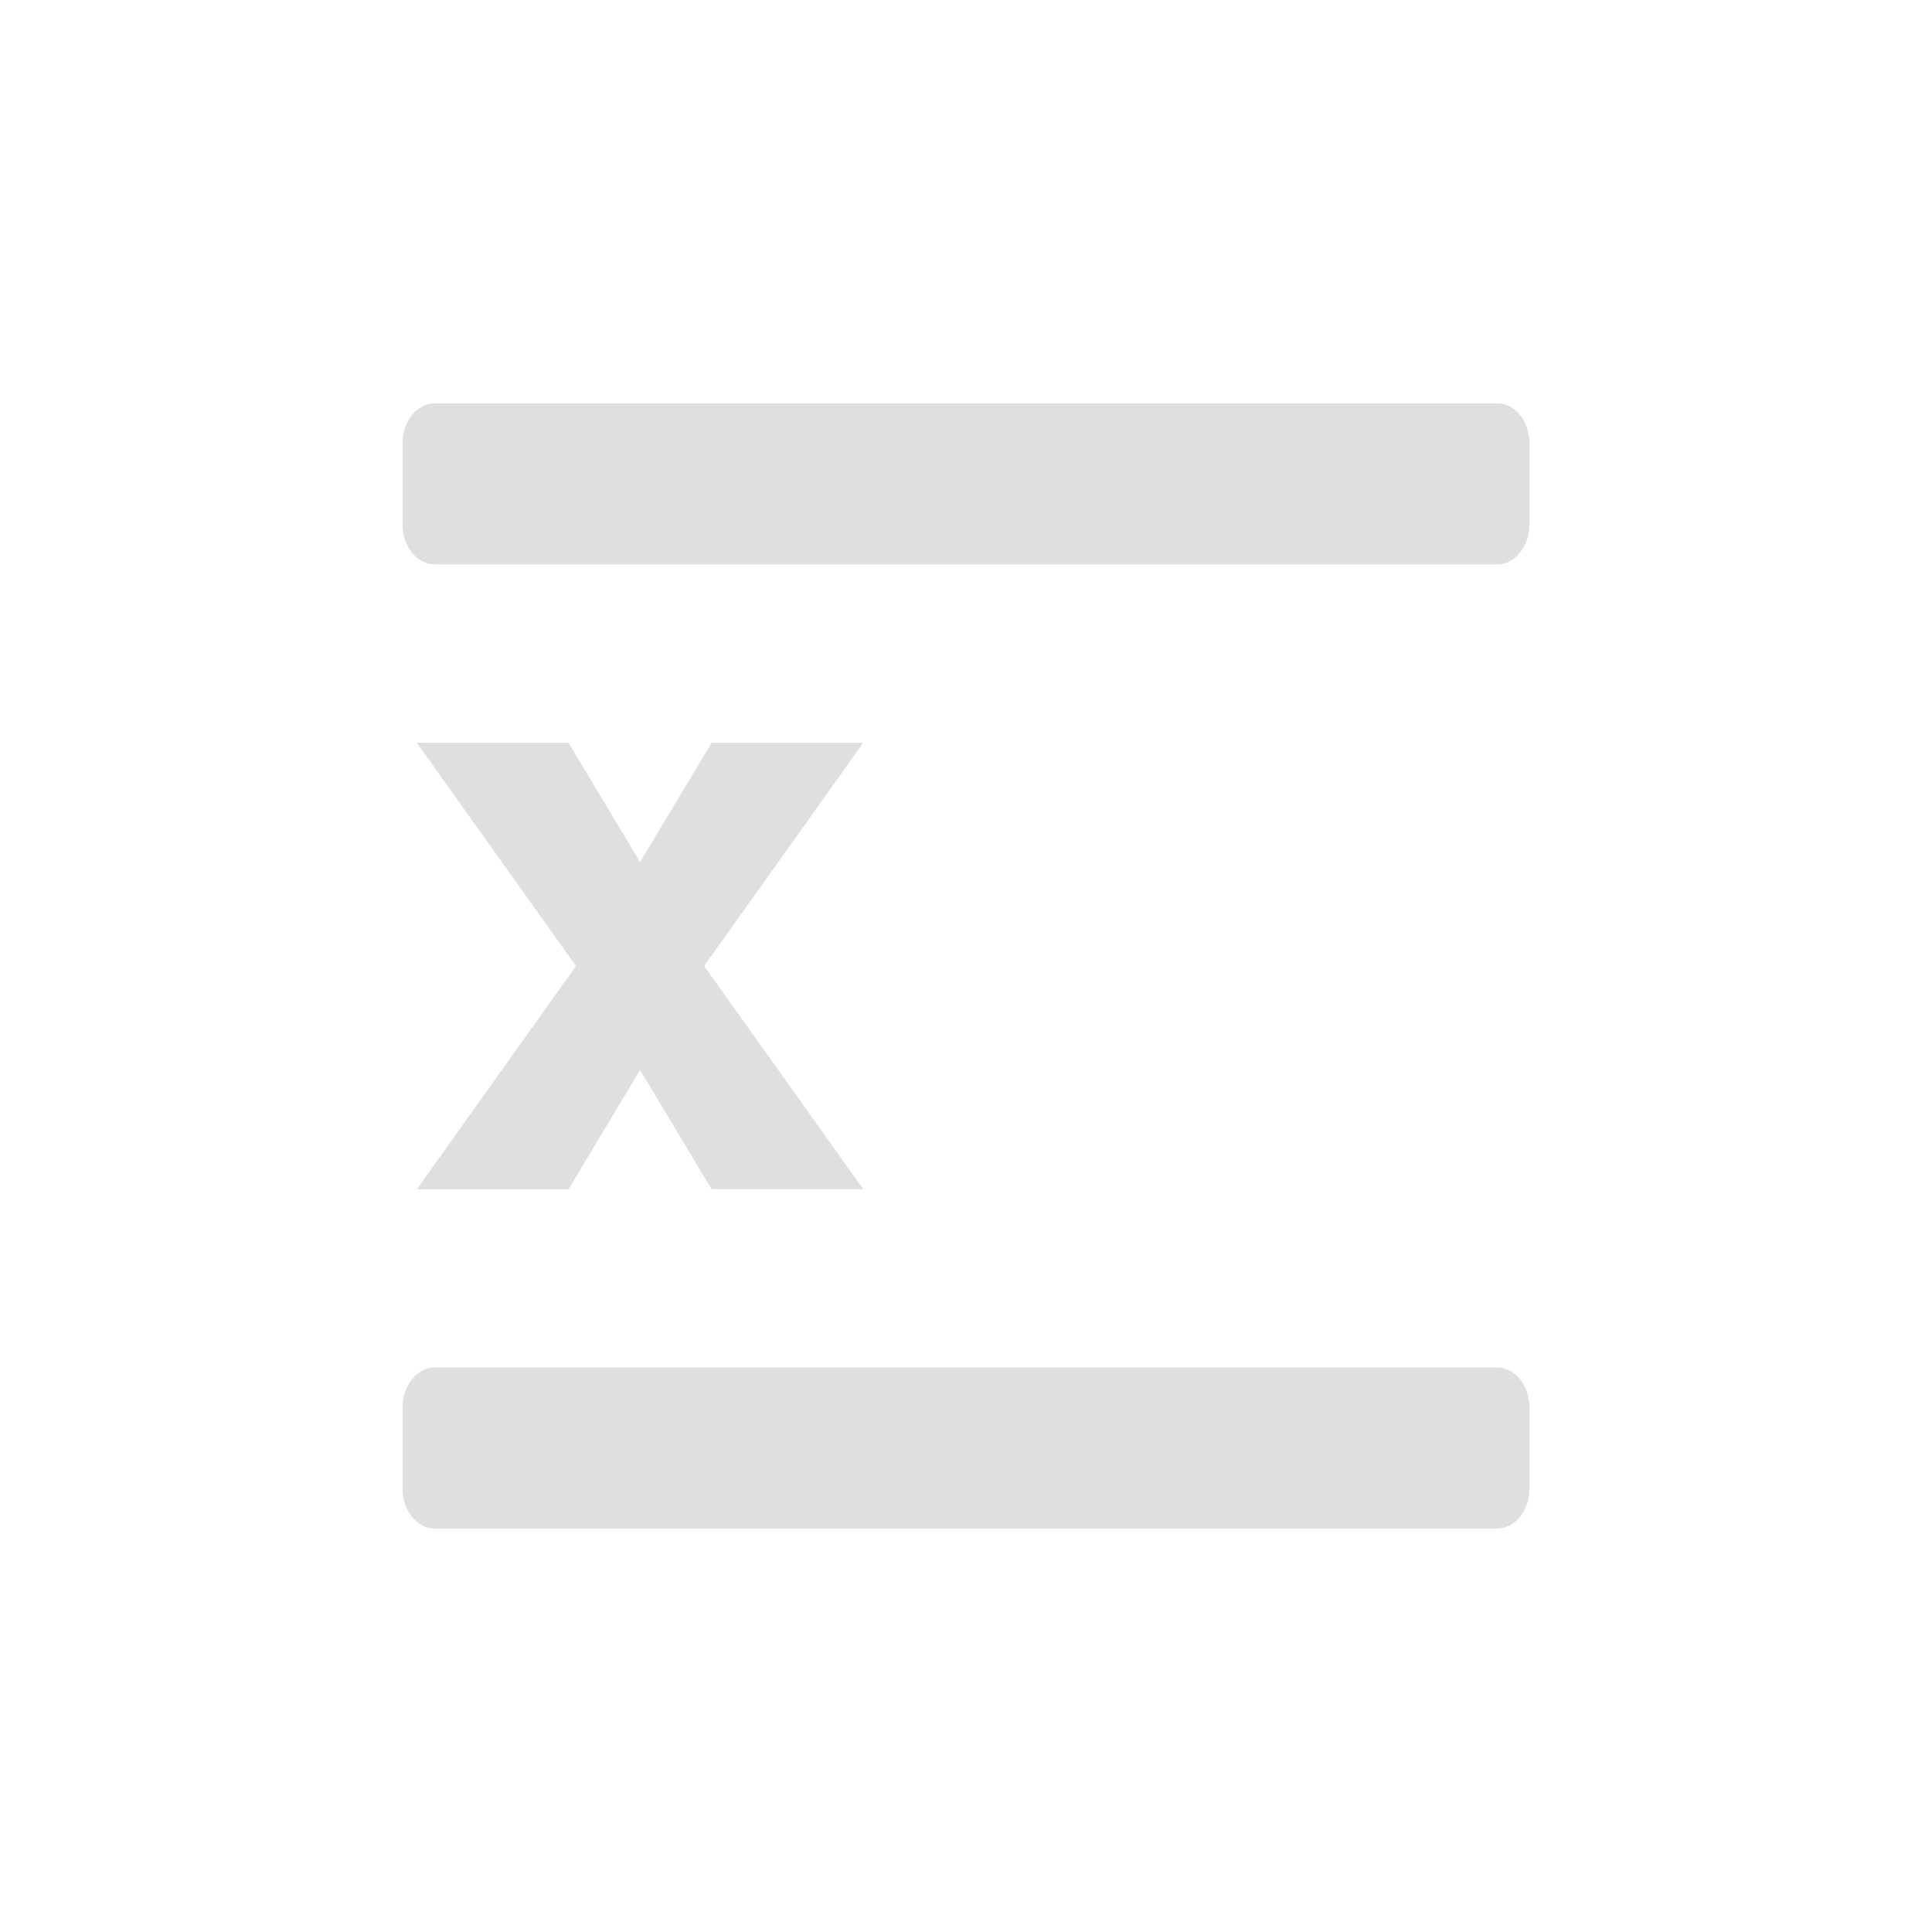<?xml version="1.0" encoding="UTF-8" standalone="no"?>
<svg
   width="24"
   height="24"
   version="1.1"
   id="svg1"
   sodipodi:docname="remove-empty-rows.svg"
   inkscape:version="1.4 (e7c3feb100, 2024-10-09)"
   xmlns:inkscape="http://www.inkscape.org/namespaces/inkscape"
   xmlns:sodipodi="http://sodipodi.sourceforge.net/DTD/sodipodi-0.dtd"
   xmlns="http://www.w3.org/2000/svg"
   xmlns:svg="http://www.w3.org/2000/svg">
  <defs
     id="defs1" />
  <sodipodi:namedview
     id="namedview1"
     pagecolor="#ffffff"
     bordercolor="#000000"
     borderopacity="0.25"
     inkscape:showpageshadow="2"
     inkscape:pageopacity="0.0"
     inkscape:pagecheckerboard="0"
     inkscape:deskcolor="#d1d1d1"
     inkscape:zoom="34.427261"
     inkscape:cx="7.9878559"
     inkscape:cy="7.9733325"
     inkscape:window-width="2552"
     inkscape:window-height="1372"
     inkscape:window-x="0"
     inkscape:window-y="0"
     inkscape:window-maximized="1"
     inkscape:current-layer="svg1" />
  <path
     id="text2"
     style="font-weight:800;font-size:10.667px;line-height:1.25;font-family:'Iosevka Nerd Font Mono';-inkscape-font-specification:'Iosevka Nerd Font Mono, Ultra-Bold';text-align:center;text-anchor:middle;fill:#dfdfdf;stroke-width:1.115"
     d="M 5.178,14.774 7.155,12 5.178,9.227 H 7.062 L 7.951,10.709 8.84,9.227 h 1.884 l -1.977,2.773 1.977,2.773 H 8.84 L 7.951,13.291 7.062,14.774 Z M 18.599,5.011 c 0.222,0 0.401,0.223 0.401,0.5 v 1 c 4.45e-4,0.276 -0.179,0.501 -0.401,0.5 H 5.401 c -0.222,0 -0.401,-0.223 -0.401,-0.5 V 5.511 c 0,-0.277 0.179,-0.5 0.401,-0.5 z m 0,11.977 c 0.222,0 0.401,0.223 0.401,0.5 v 1 c 4.45e-4,0.276 -0.179,0.501 -0.401,0.5 H 5.401 c -0.222,0 -0.401,-0.223 -0.401,-0.5 v -1 c 0,-0.277 0.179,-0.5 0.401,-0.5 z" />
</svg>
